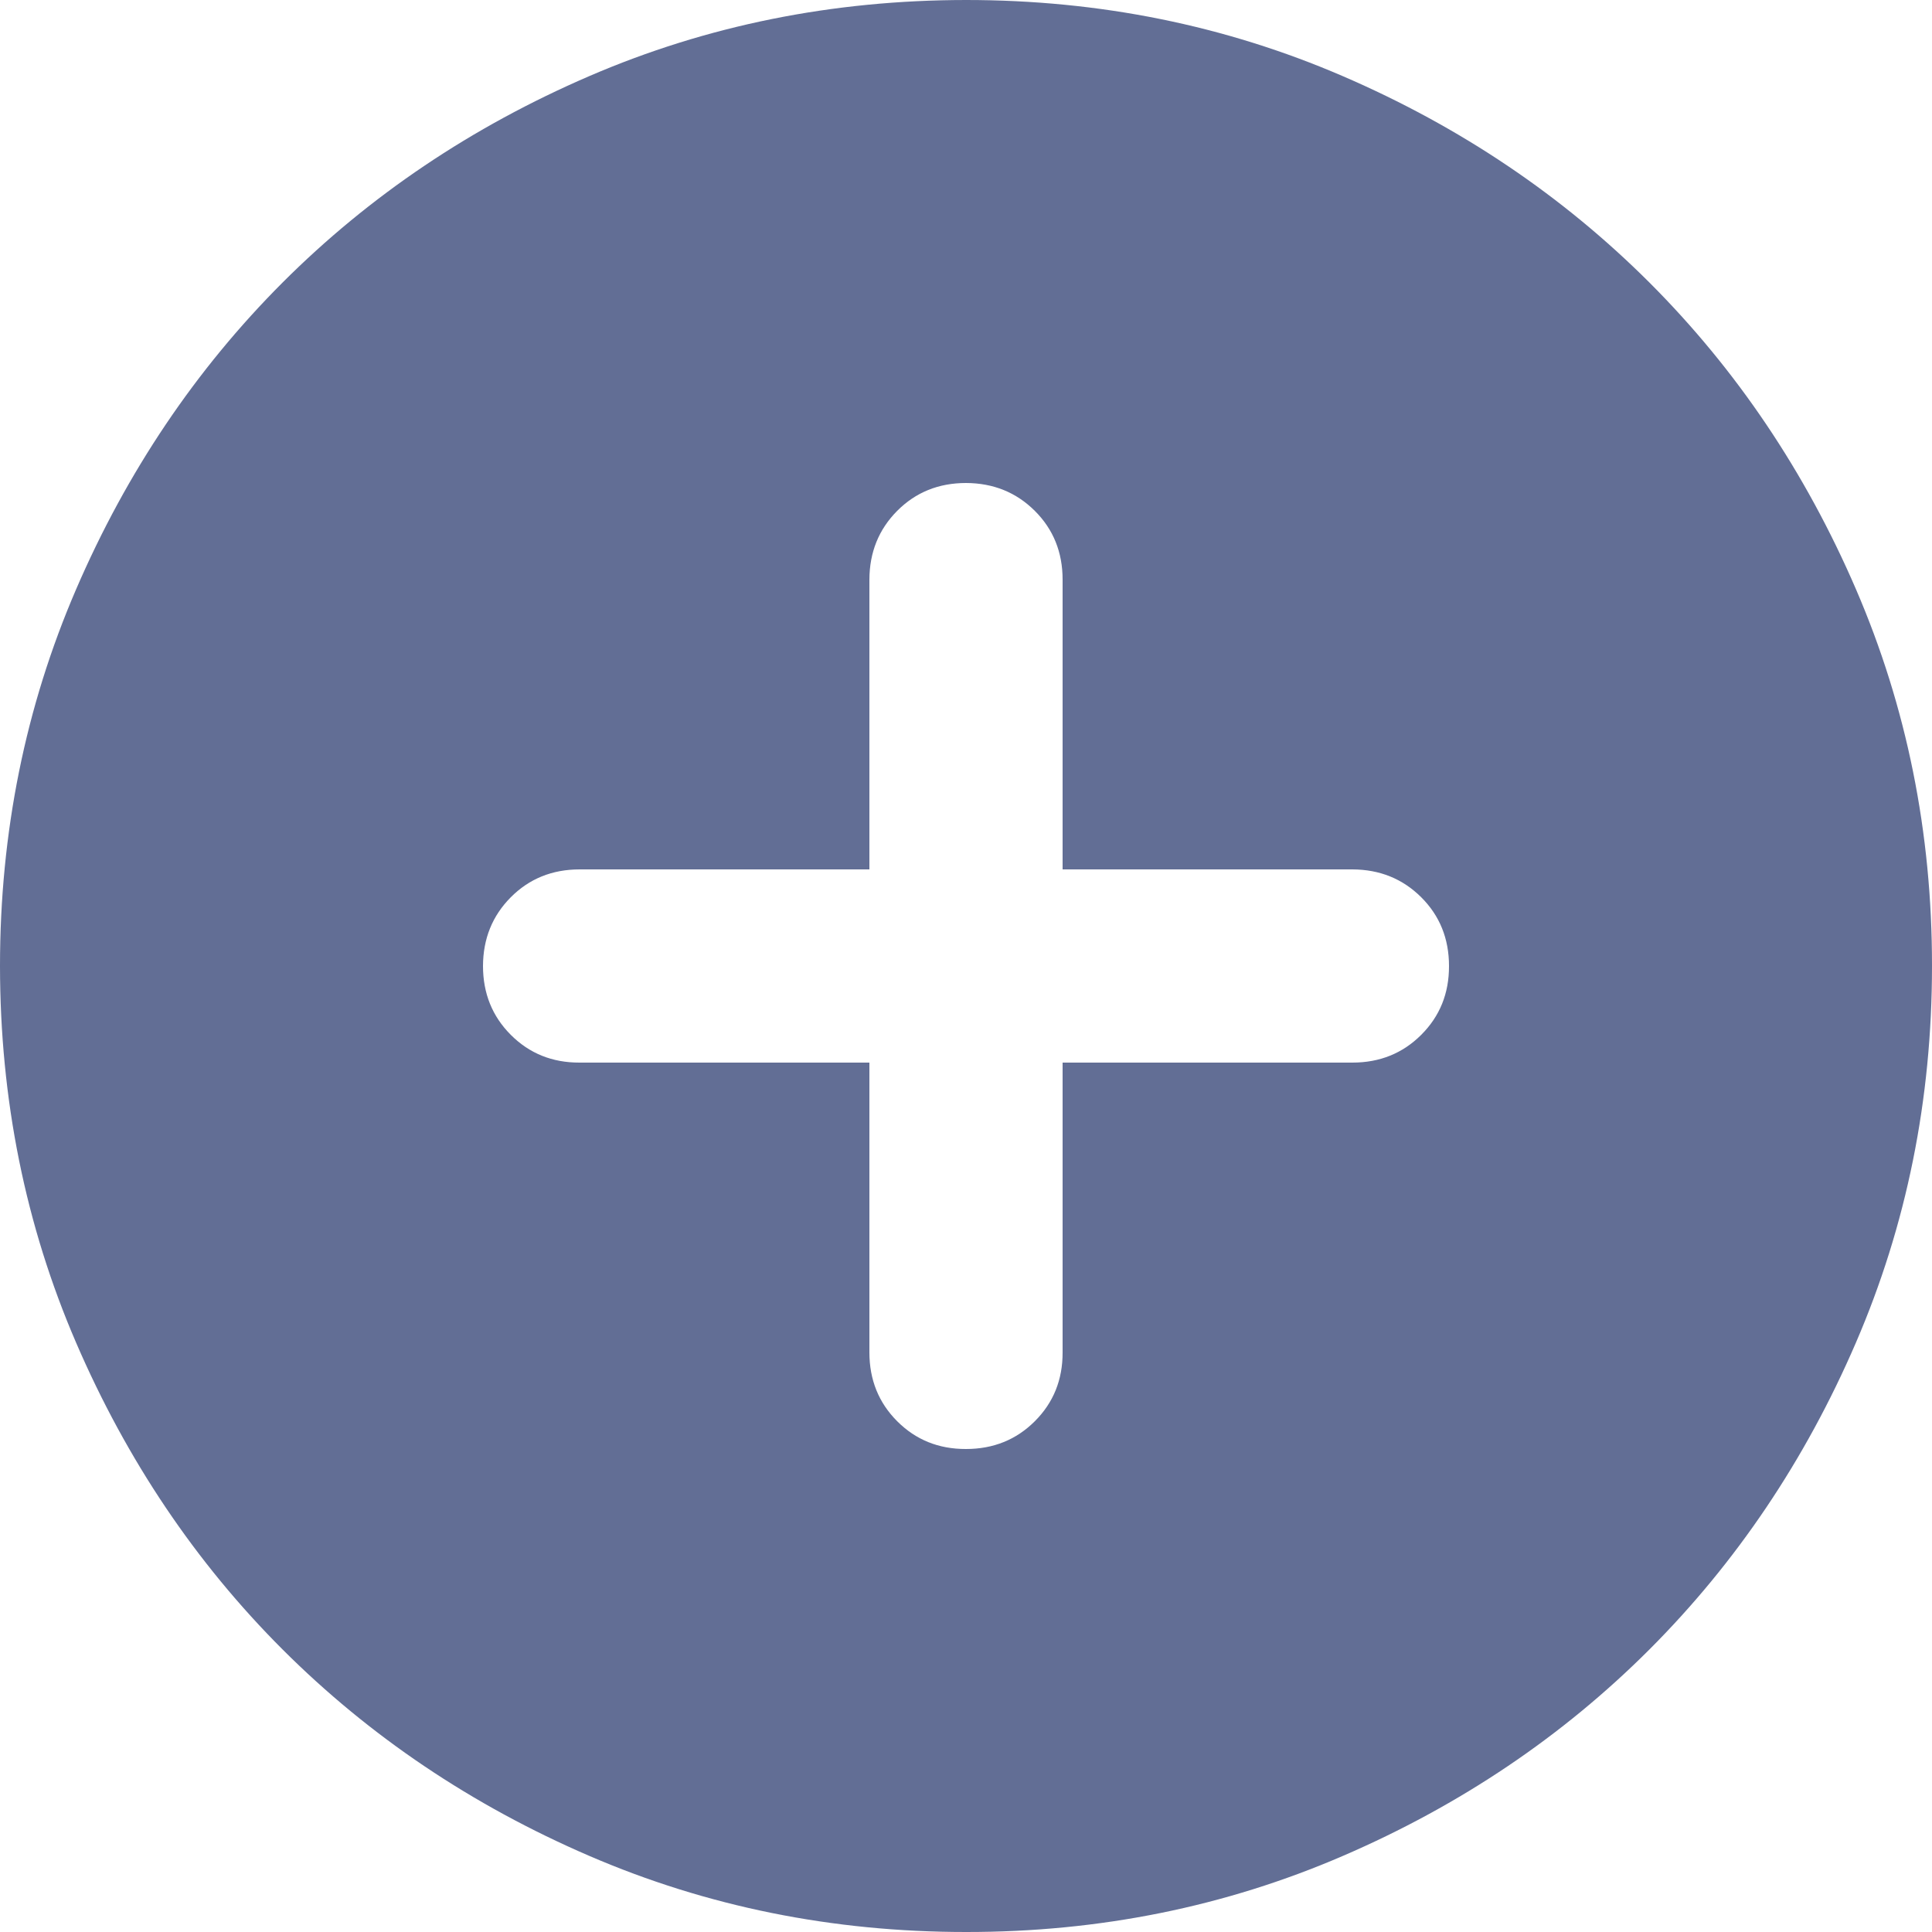 <svg width="20" height="20" viewBox="0 0 20 20" fill="none" xmlns="http://www.w3.org/2000/svg">
<path d="M9 11V14C9 14.283 9.096 14.521 9.288 14.713C9.48 14.905 9.717 15.001 10 15C10.283 15 10.521 14.904 10.713 14.712C10.905 14.52 11.001 14.283 11 14V11H14C14.283 11 14.521 10.904 14.713 10.712C14.905 10.52 15.001 10.283 15 10C15 9.717 14.904 9.479 14.712 9.288C14.52 9.097 14.283 9.001 14 9H11V6C11 5.717 10.904 5.479 10.712 5.288C10.52 5.097 10.283 5.001 10 5C9.717 5 9.479 5.096 9.288 5.288C9.097 5.48 9.001 5.717 9 6V9H6C5.717 9 5.479 9.096 5.288 9.288C5.097 9.48 5.001 9.717 5 10C5 10.283 5.096 10.521 5.288 10.713C5.48 10.905 5.717 11.001 6 11H9ZM10 20C8.617 20 7.317 19.737 6.1 19.212C4.883 18.687 3.825 17.974 2.925 17.075C2.025 16.175 1.313 15.117 0.788 13.9C0.263 12.683 0.001 11.383 0 10C0 8.617 0.263 7.317 0.788 6.1C1.313 4.883 2.026 3.825 2.925 2.925C3.825 2.025 4.883 1.313 6.1 0.788C7.317 0.263 8.617 0.001 10 0C11.383 0 12.683 0.263 13.9 0.788C15.117 1.313 16.175 2.026 17.075 2.925C17.975 3.825 18.688 4.883 19.213 6.1C19.738 7.317 20.001 8.617 20 10C20 11.383 19.737 12.683 19.212 13.9C18.687 15.117 17.974 16.175 17.075 17.075C16.175 17.975 15.117 18.688 13.9 19.213C12.683 19.738 11.383 20.001 10 20Z" fill="#626E95"/>
</svg>
